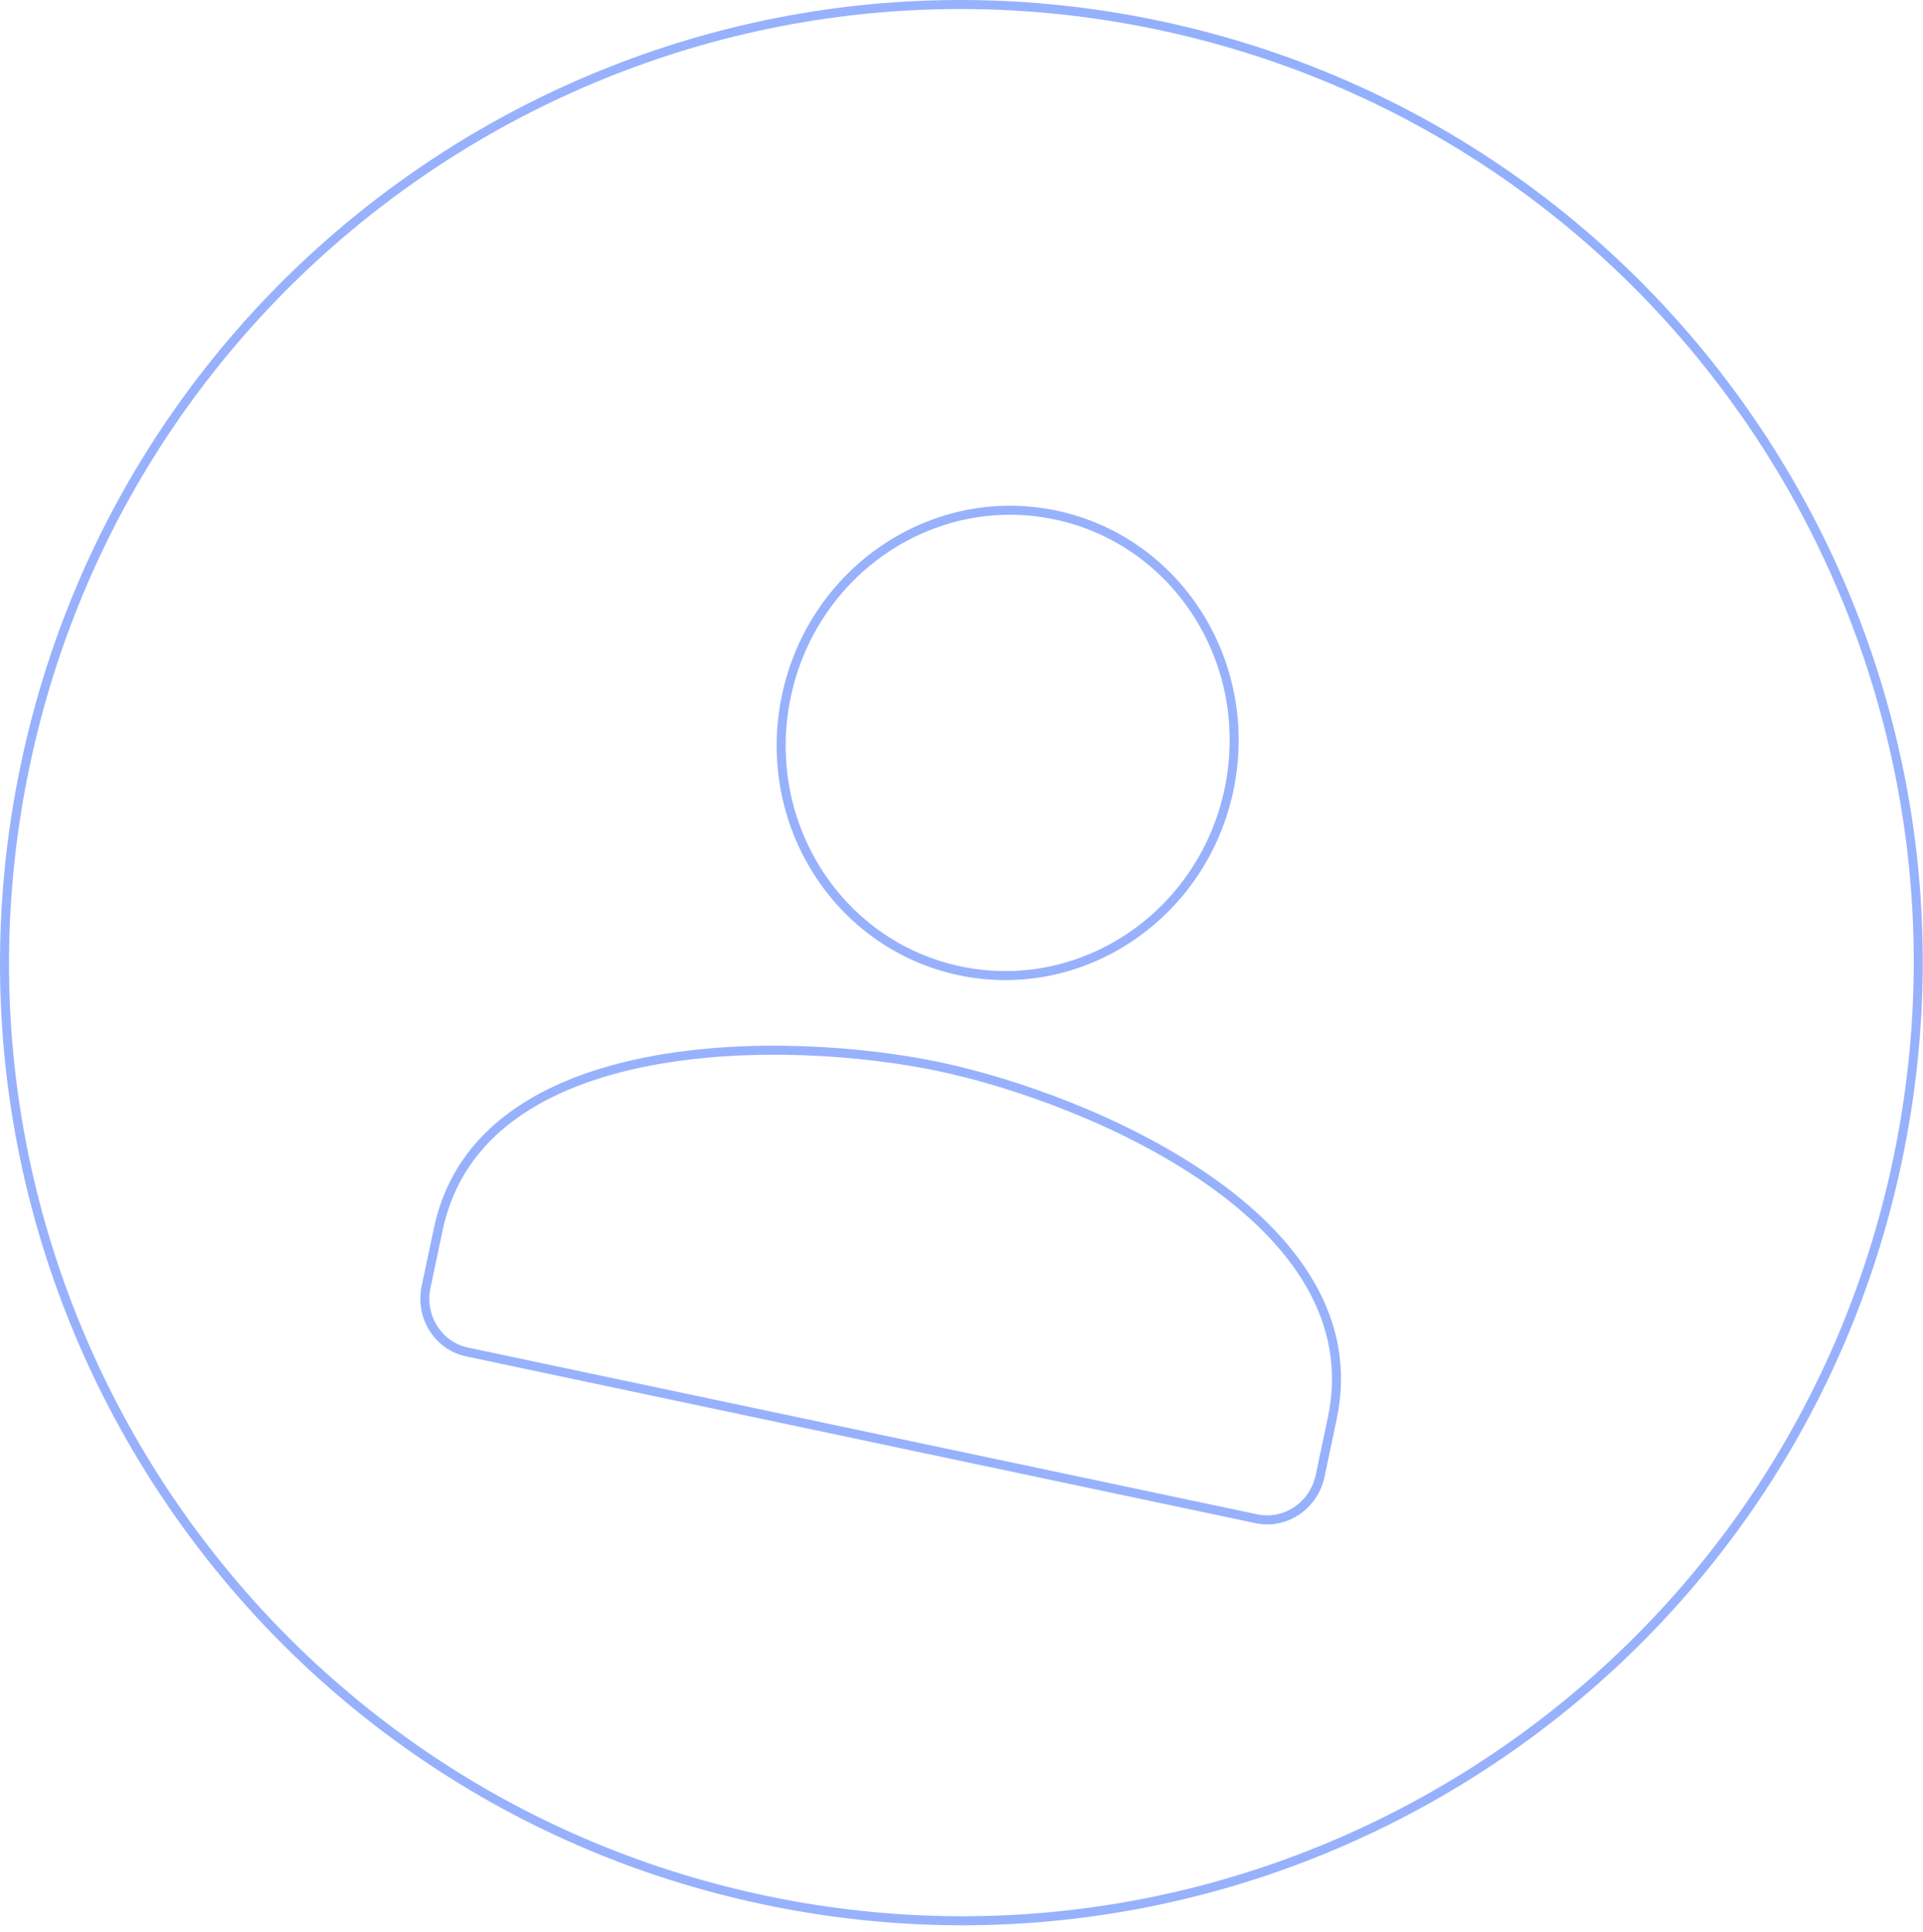 <svg width="236" height="237" viewBox="0 0 236 237" fill="none" xmlns="http://www.w3.org/2000/svg">
<path fill-rule="evenodd" clip-rule="evenodd" d="M232.325 142.257C219.002 205.469 157.009 245.901 93.862 232.563C30.714 219.226 -9.677 157.17 3.647 93.958C16.971 30.745 78.963 -9.686 142.111 3.651C205.259 16.988 245.649 79.044 232.325 142.257ZM233.407 142.485C219.958 206.296 157.379 247.11 93.633 233.647C29.888 220.183 -10.885 157.54 2.565 93.729C16.015 29.919 78.594 -10.896 142.339 2.568C206.085 16.032 246.857 78.675 233.407 142.485ZM129.444 63.733C144.124 66.833 153.483 81.595 150.285 96.771C147.086 111.947 132.566 121.666 117.887 118.566C103.207 115.465 93.848 100.703 97.046 85.527C100.245 70.351 114.765 60.632 129.444 63.733ZM52.833 158.015L54.328 150.925C56.816 139.118 67.156 133.218 79.575 130.787C91.963 128.362 106.033 129.488 115.177 131.419C124.321 133.351 137.647 138.011 148 145.239C158.38 152.486 165.457 162.063 162.968 173.871L161.474 180.961C160.76 184.345 157.533 186.476 154.315 185.797L57.43 165.334C54.212 164.654 52.12 161.399 52.833 158.015ZM151.367 97C154.685 81.254 144.977 65.882 129.673 62.65C114.368 59.417 99.283 69.552 95.964 85.298C92.645 101.045 102.354 116.416 117.658 119.649C132.963 122.881 148.048 112.746 151.367 97ZM53.246 150.697L51.751 157.786C50.918 161.741 53.358 165.605 57.202 166.417L154.086 186.88C157.93 187.692 161.722 185.144 162.556 181.189L164.05 174.1C169.306 149.163 133.896 134.242 115.406 130.336C96.915 126.431 58.502 125.76 53.246 150.697Z" fill="url(#paint0_linear_1_11)"/>
<defs>
<linearGradient id="paint0_linear_1_11" x1="568.18" y1="256.75" x2="771.897" y2="-98.999" gradientUnits="userSpaceOnUse">
<stop stop-color="#0745F9" stop-opacity="0.42"/>
<stop offset="1" stop-color="#00FFFF"/>
</linearGradient>
</defs>
</svg>
